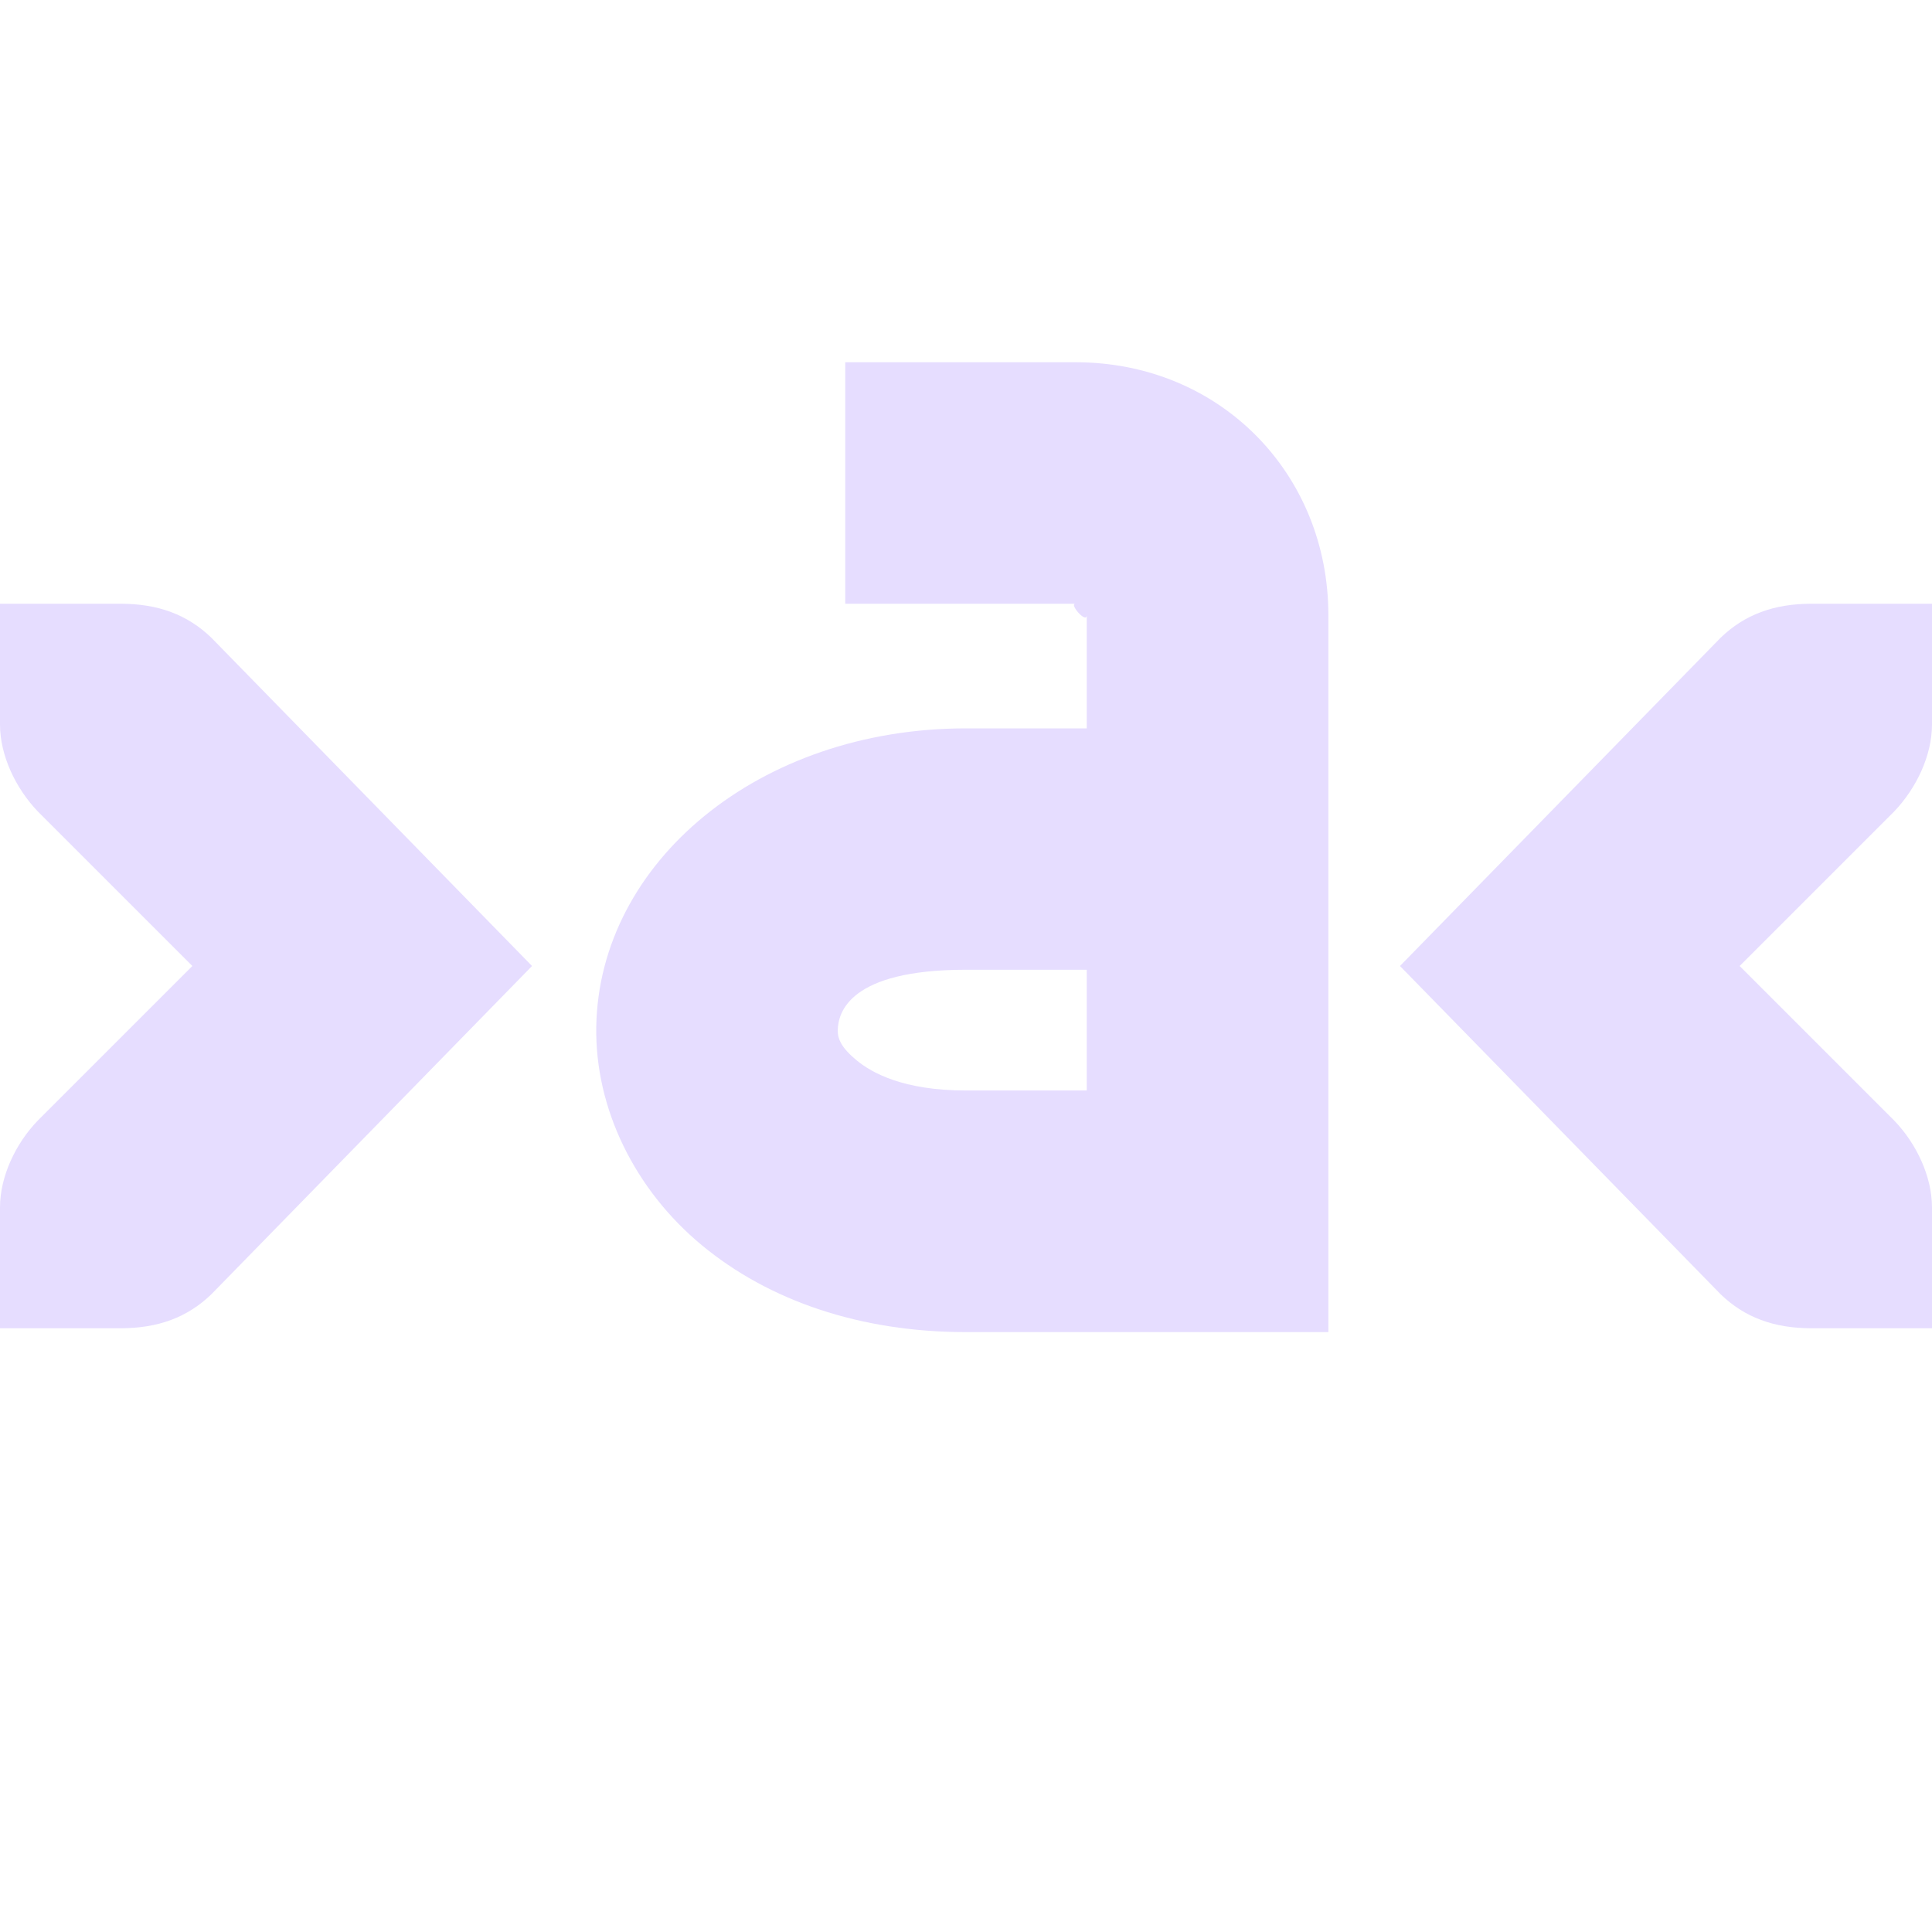 <svg xmlns="http://www.w3.org/2000/svg" width="16" height="16" version="1.1">
 <title id="title9167">
  Gnome Symbolic Icon Theme
 </title>
 <g id="layer12" transform="translate(-241,-827)">
  <path fill="#e6ddff" d="m241 832v1c0 0.257 0.13 0.528 0.312 0.719l1.281 1.281-1.281 1.281c-0.183 0.19-0.312 0.462-0.312 0.719v1h1c0.309 0 0.552-0.09 0.75-0.281l2.656-2.719-2.656-2.719c-0.198-0.191-0.441-0.281-0.75-0.281h-1z"/>
  <path fill="#e6ddff" d="m257 832v1c0 0.257-0.13 0.528-0.312 0.719l-1.281 1.281 1.281 1.281c0.183 0.19 0.312 0.462 0.312 0.719v1h-1c-0.309 0-0.552-0.09-0.75-0.281l-2.656-2.719 2.656-2.719c0.198-0.191 0.441-0.281 0.75-0.281h1z"/>
  <path fill="#e6ddff" d="m248 830v2h1.906c-0.055 0 0.094 0.171 0.094 0.094v0.938h-1c-1.716 0-3.038 1.11-3.062 2.469-0.012 0.679 0.32 1.353 0.875 1.812s1.31 0.719 2.188 0.719h2 1v-1-4.938c5e-5 -1.171-0.897-2.094-2.094-2.094h-1.906zm1 5.031h1v1h-1c-0.519 0-0.78-0.146-0.906-0.25s-0.158-0.178-0.156-0.25c3e-3 -0.144 0.093-0.5 1.062-0.5z"/>
 </g>
</svg>
